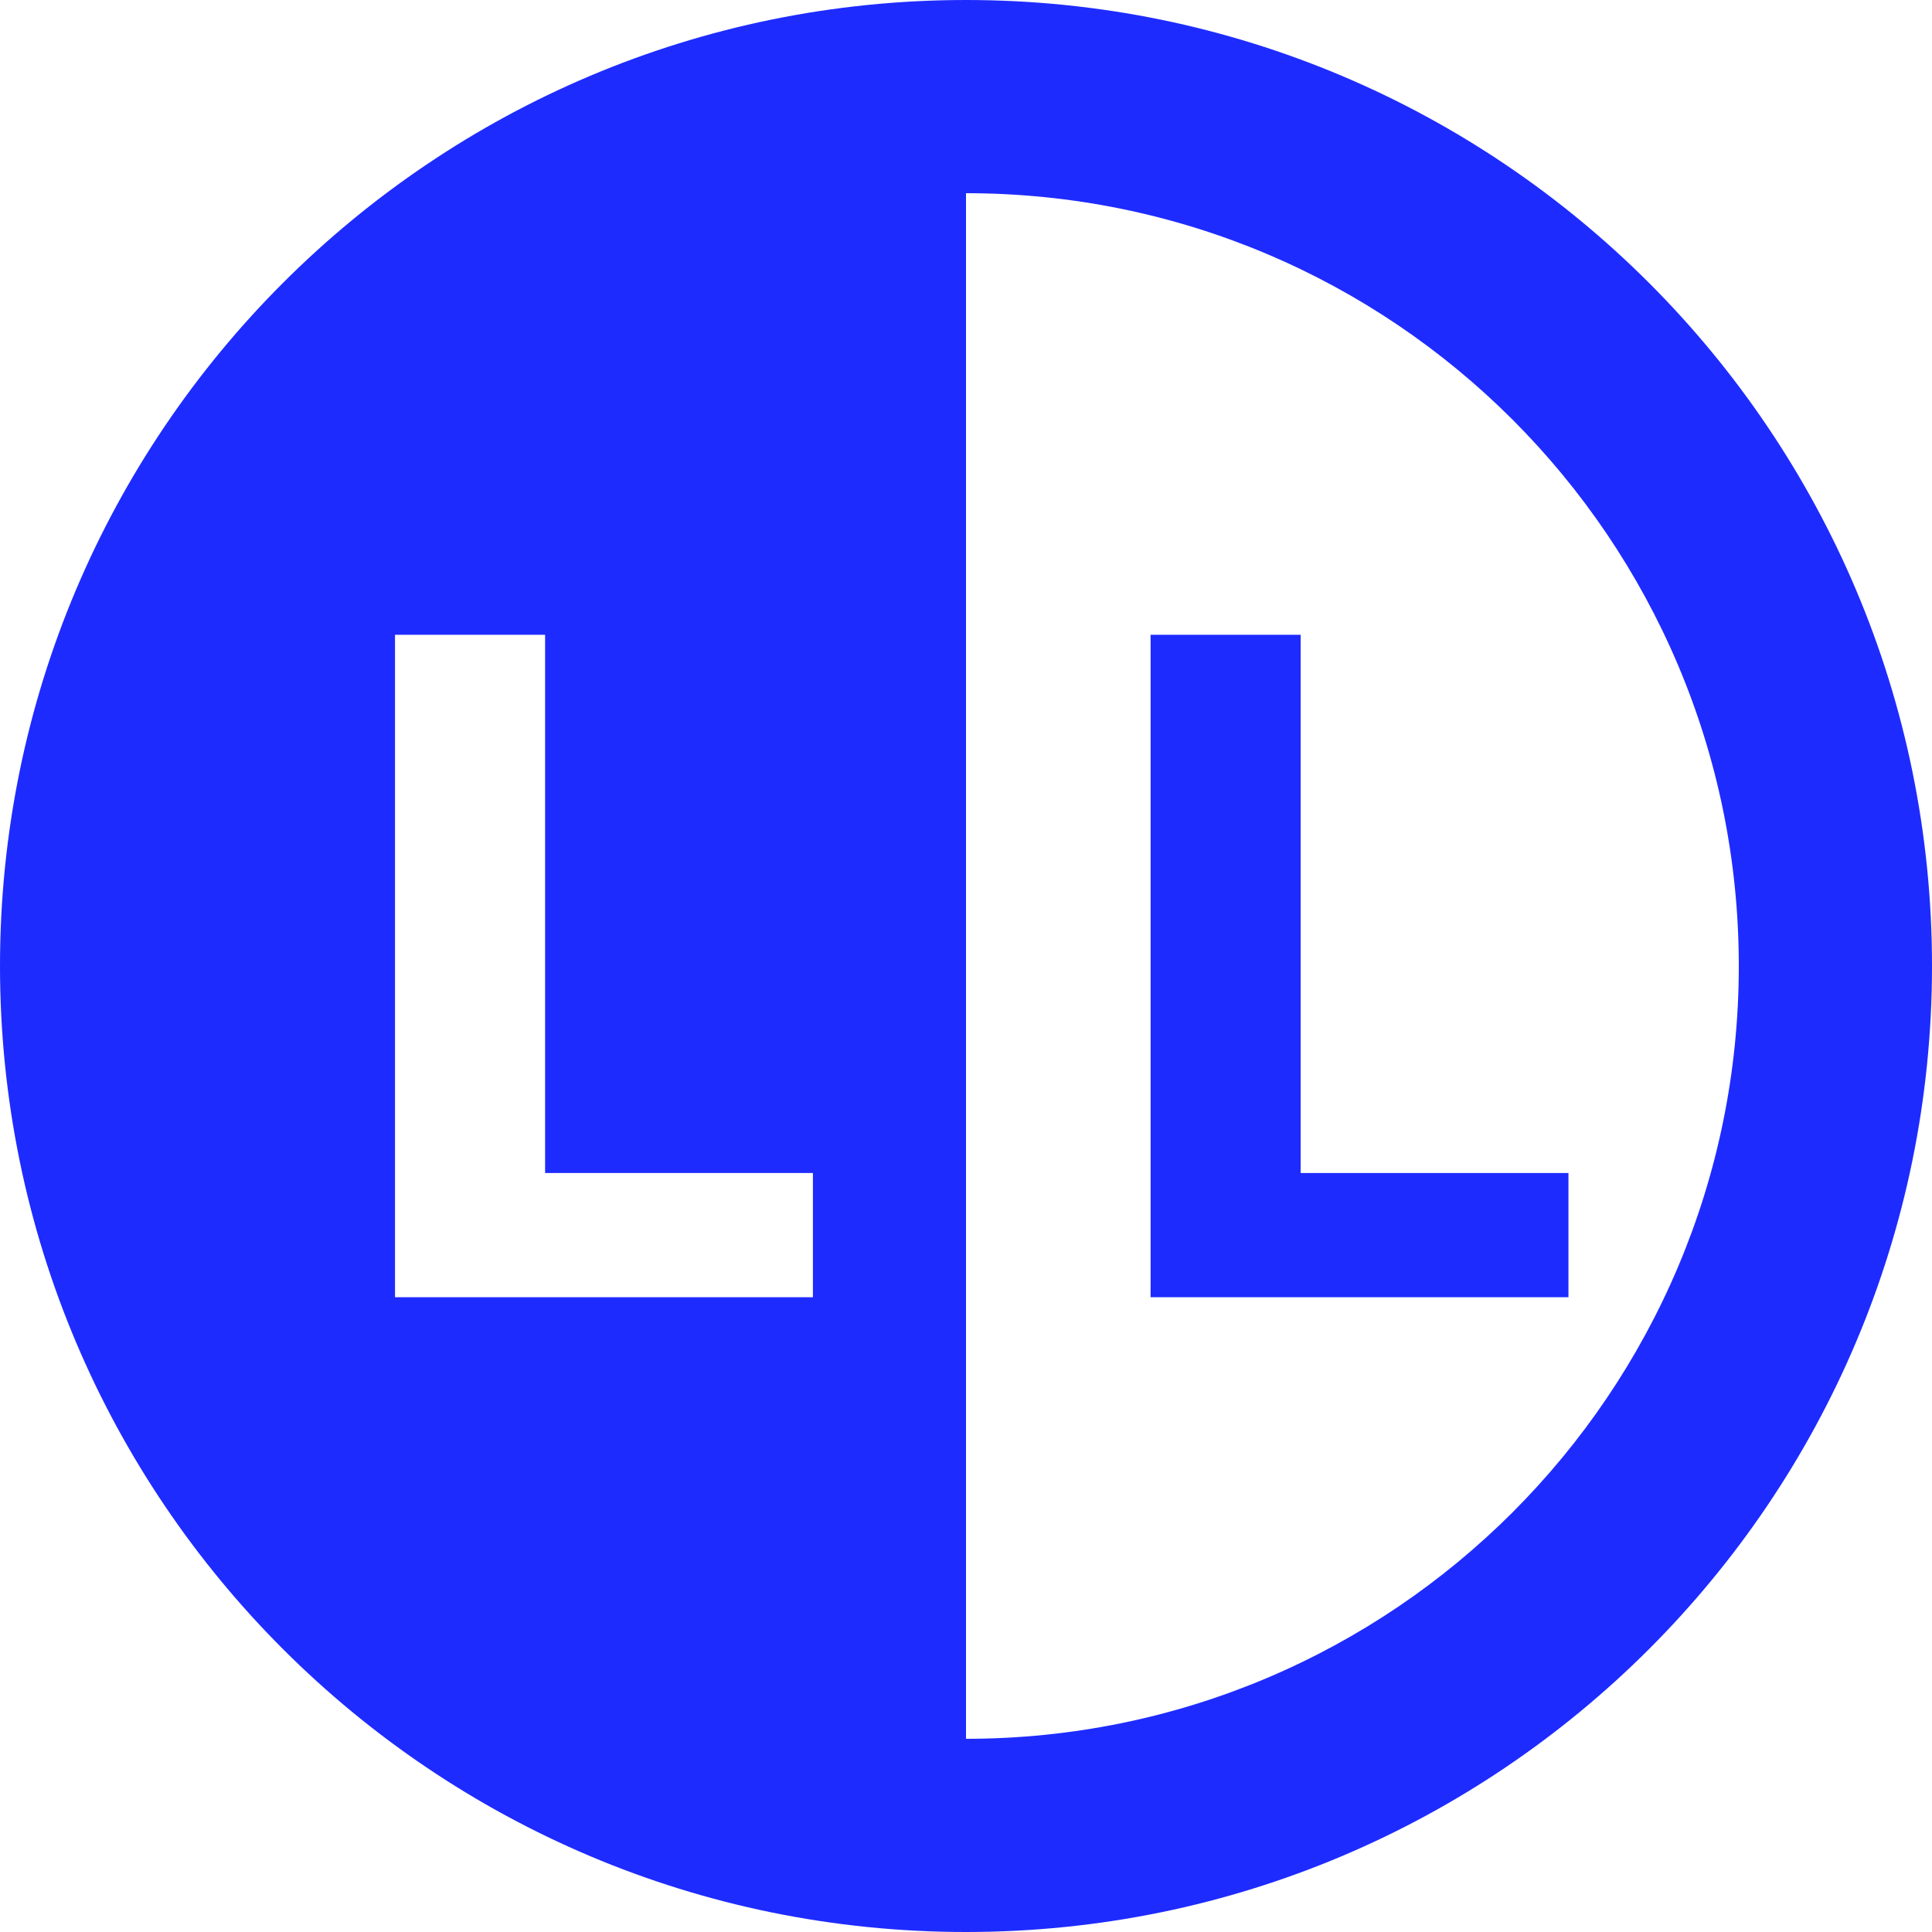 <svg xmlns="http://www.w3.org/2000/svg" width="30" height="30" viewBox="0 0 70 70">
  <path fill="#1E2BFF" d="M35,70 C15.67,70 0,54.33 0,35 C0,15.67 15.67,0 35,0 C54.33,0 70,15.67 70,35 C70,54.33 54.33,70 35,70 Z M35,7 L35,63 C50.464,63 63,50.464 63,35 C63,19.536 50.464,7 35,7 Z M29.453,42.5 L19.75,42.5 L19.75,23 L14.312,23 L14.312,47 L29.453,47 L29.453,42.5 Z M56.828,42.5 L56.828,47 L41.688,47 L41.688,23 L47.125,23 L47.125,42.5 L56.828,42.5 Z"/>
</svg>
